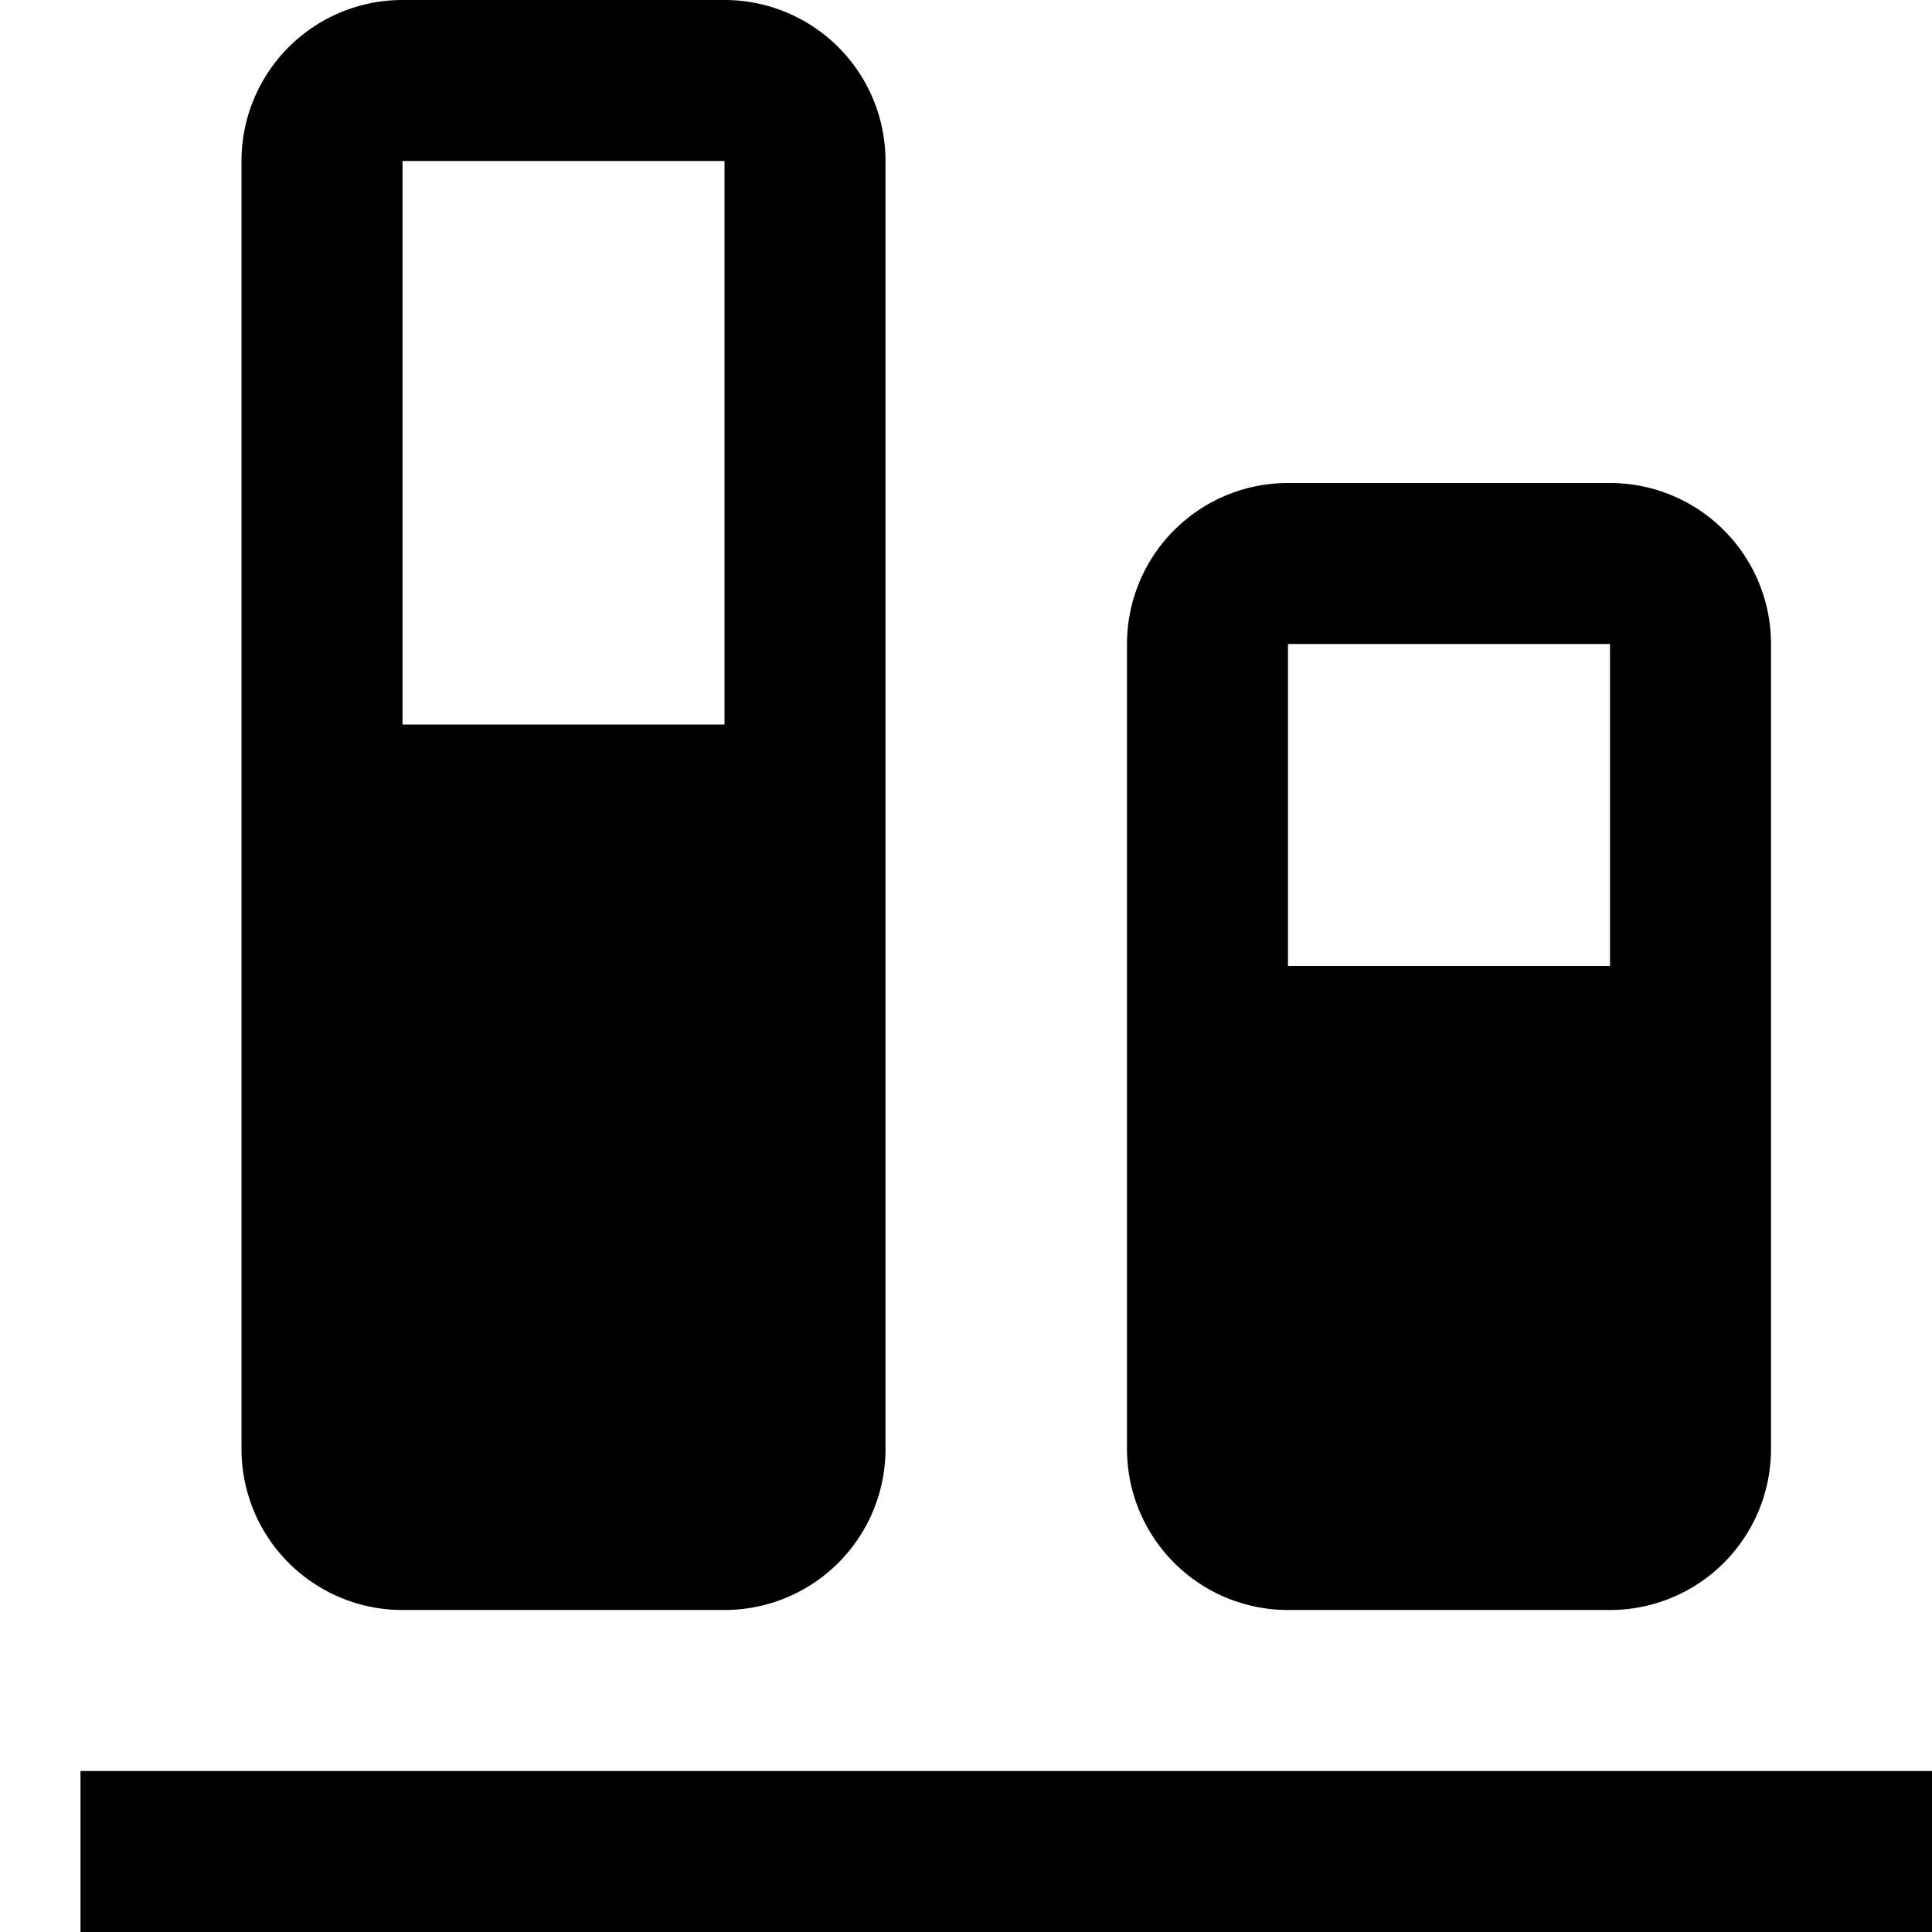 <svg t="1725596713424" class="icon" viewBox="0 0 1024 1024" version="1.1" xmlns="http://www.w3.org/2000/svg" p-id="1022" width="200" height="200"><path d="M1024 938.667v85.333H42.667v-85.333h981.333zM384 0a85.333 85.333 0 0 1 85.333 85.333v682.667a85.333 85.333 0 0 1-85.333 85.333H213.333a85.333 85.333 0 0 1-85.333-85.333V85.333a85.333 85.333 0 0 1 85.333-85.333h170.667z m469.333 256a85.333 85.333 0 0 1 85.333 85.333v426.667a85.333 85.333 0 0 1-85.333 85.333h-170.667a85.333 85.333 0 0 1-85.333-85.333V341.333a85.333 85.333 0 0 1 85.333-85.333h170.667z m0 85.333h-170.667v170.667h170.667V341.333zM384 85.333H213.333v298.667h170.667V85.333z" p-id="1023"></path></svg>